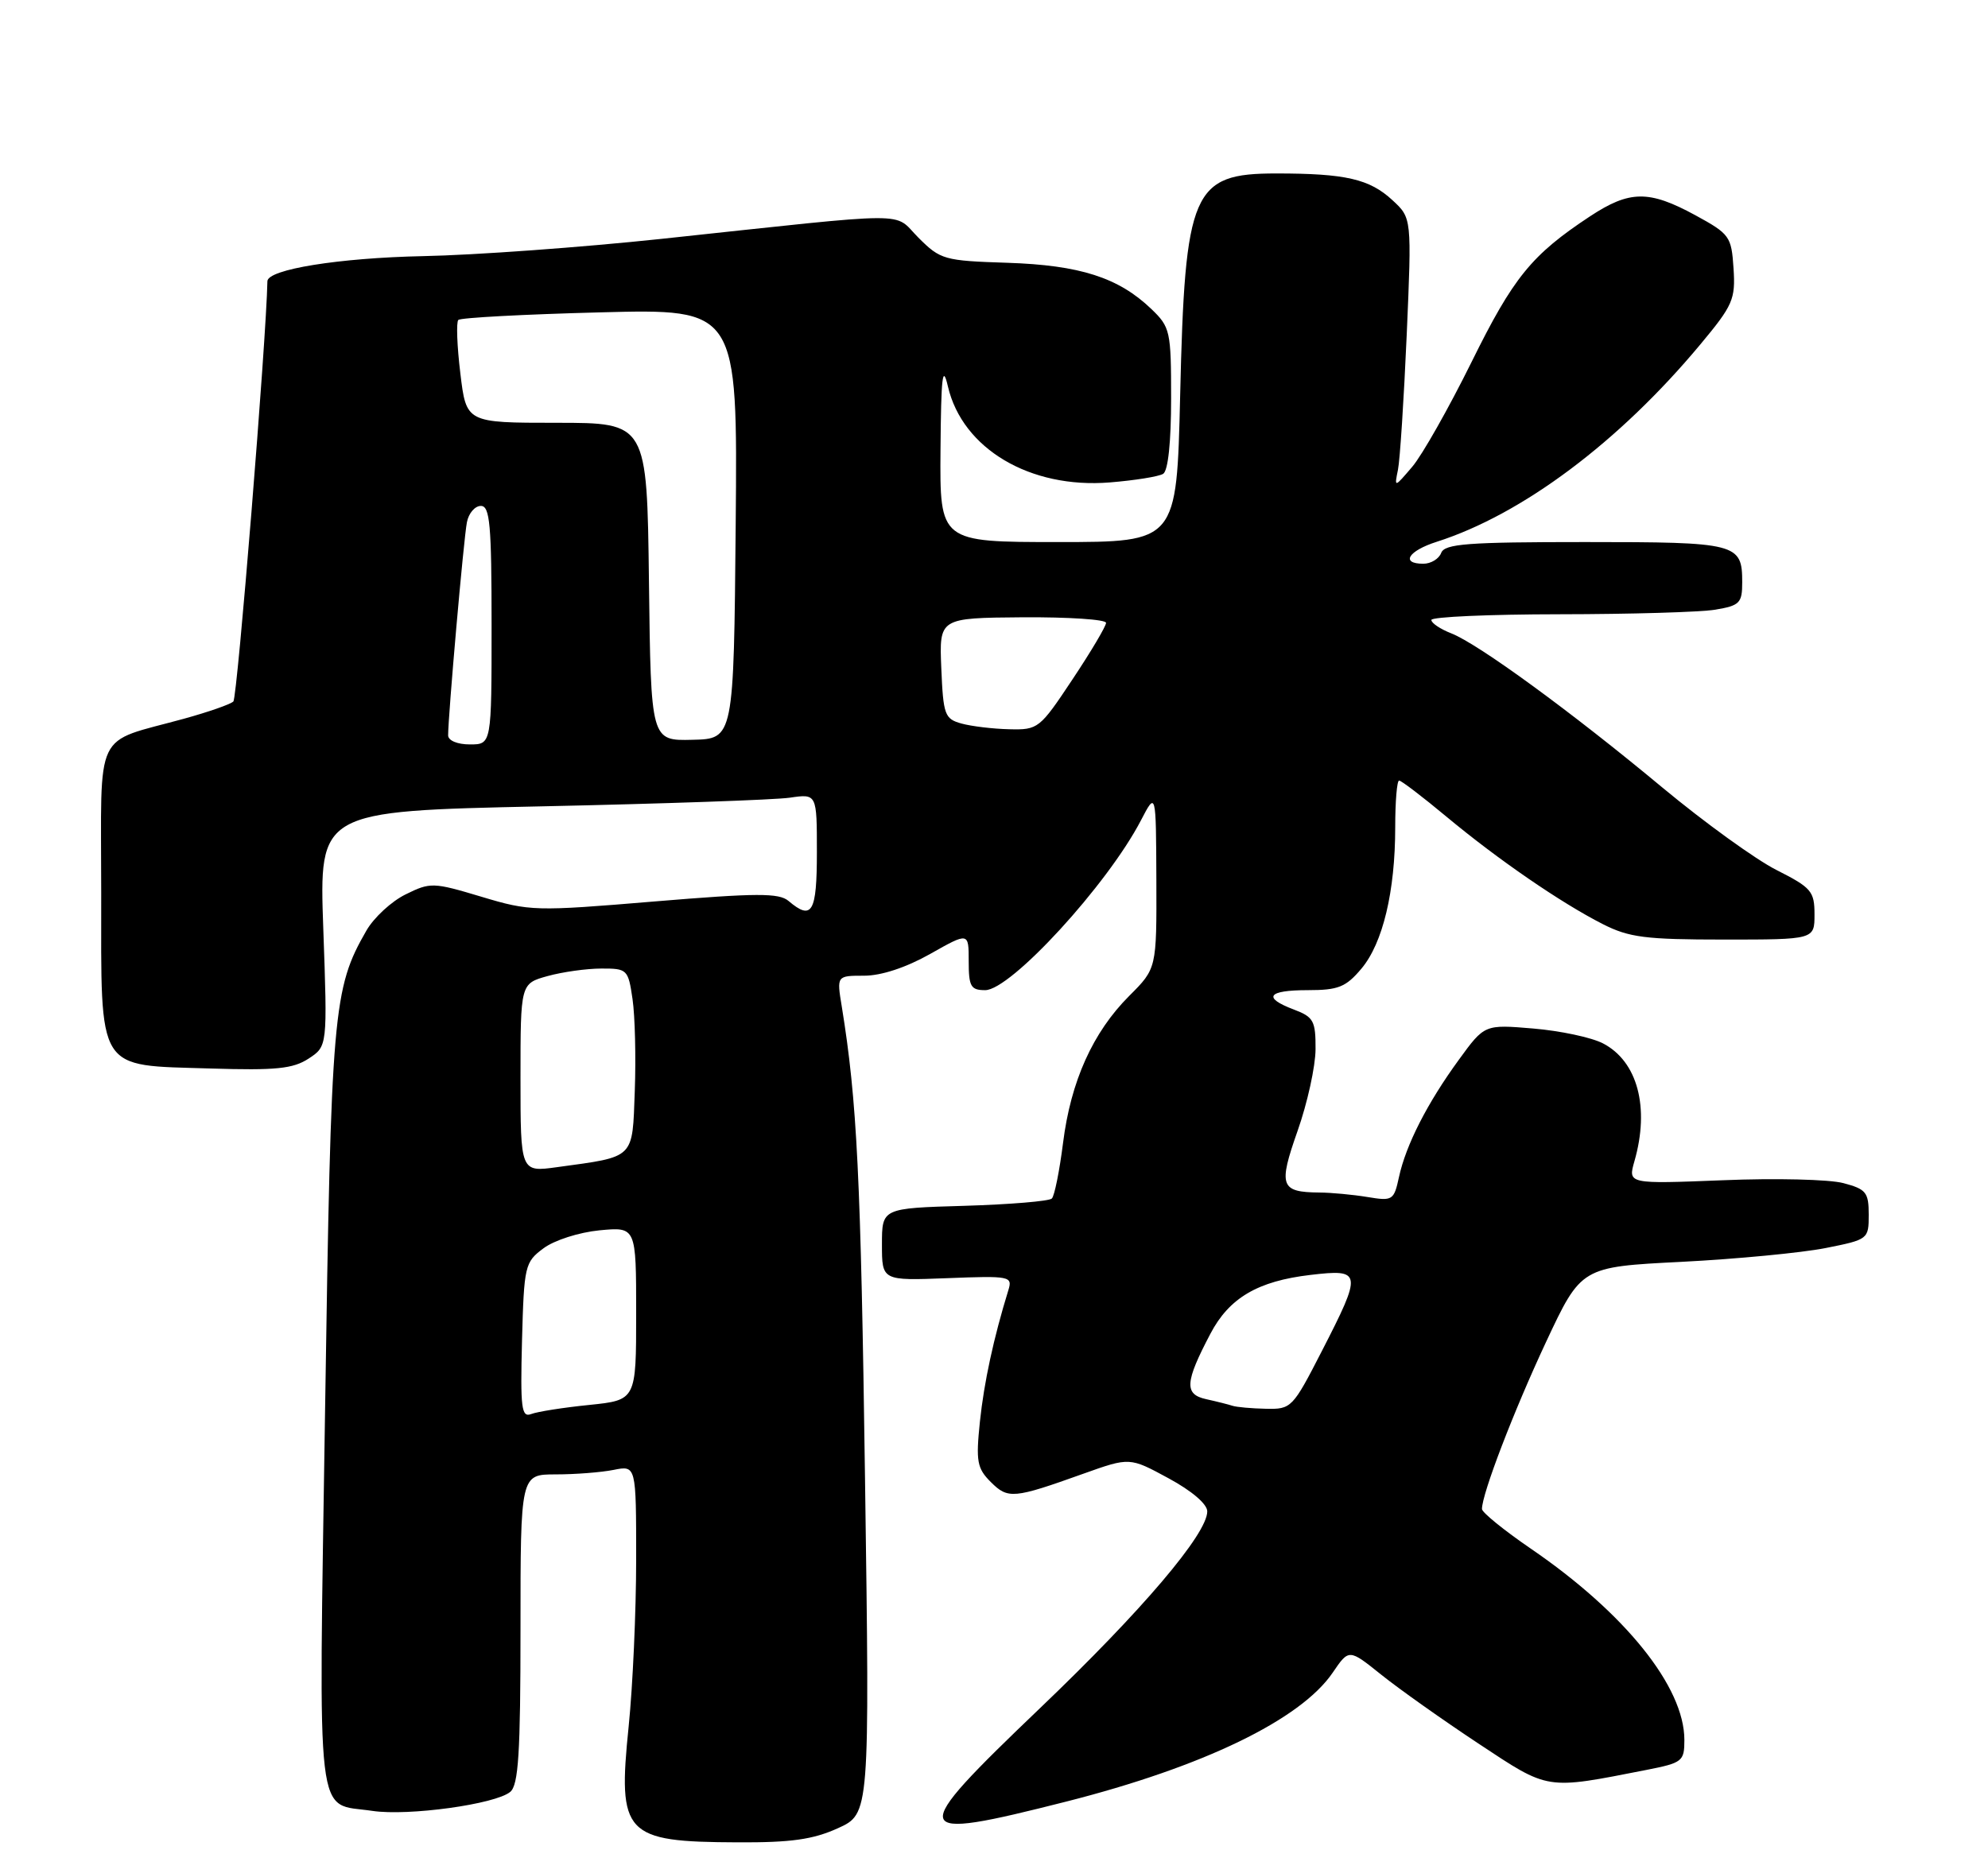 <?xml version="1.0" encoding="UTF-8" standalone="no"?>
<!DOCTYPE svg PUBLIC "-//W3C//DTD SVG 1.1//EN" "http://www.w3.org/Graphics/SVG/1.1/DTD/svg11.dtd" >
<svg xmlns="http://www.w3.org/2000/svg" xmlns:xlink="http://www.w3.org/1999/xlink" version="1.1" viewBox="0 0 275 256">
 <g >
 <path fill="currentColor"
d=" M 115.90 252.96 C 120.31 250.96 120.31 250.96 119.66 204.73 C 119.08 162.75 118.56 152.32 116.44 139.25 C 115.74 135.00 115.74 135.00 119.54 135.00 C 121.91 135.00 125.34 133.87 128.67 131.99 C 134.00 128.98 134.00 128.98 134.00 132.99 C 134.00 136.50 134.29 137.00 136.28 137.00 C 139.82 137.00 153.20 122.41 157.83 113.50 C 159.91 109.50 159.91 109.50 159.96 121.75 C 160.00 134.00 160.00 134.00 156.21 137.79 C 151.17 142.83 148.12 149.60 147.05 158.15 C 146.56 162.01 145.87 165.47 145.50 165.83 C 145.14 166.20 139.70 166.65 133.42 166.84 C 122.00 167.17 122.00 167.17 122.00 172.19 C 122.00 177.20 122.00 177.20 131.05 176.85 C 139.72 176.51 140.08 176.59 139.49 178.50 C 137.45 185.11 136.12 191.26 135.55 196.71 C 134.98 202.20 135.16 203.16 137.05 205.05 C 139.44 207.44 140.19 207.37 149.88 203.90 C 156.27 201.62 156.27 201.62 161.63 204.53 C 164.85 206.27 167.00 208.10 167.00 209.12 C 167.00 212.23 157.96 222.87 143.89 236.32 C 125.29 254.12 125.49 254.85 147.50 249.27 C 166.44 244.46 179.94 237.93 184.36 231.42 C 186.60 228.13 186.60 228.13 191.05 231.70 C 193.50 233.67 199.54 237.95 204.48 241.22 C 214.35 247.75 213.71 247.64 227.75 244.89 C 232.74 243.91 233.00 243.70 233.00 240.74 C 233.00 233.41 224.82 223.21 211.75 214.27 C 208.04 211.73 205.00 209.26 205.00 208.79 C 205.00 206.69 209.39 195.25 213.85 185.71 C 218.73 175.29 218.73 175.29 232.62 174.59 C 240.25 174.20 249.20 173.34 252.50 172.69 C 258.44 171.51 258.50 171.46 258.50 168.06 C 258.50 164.98 258.14 164.53 255.00 163.70 C 253.07 163.18 245.58 163.00 238.34 163.30 C 225.19 163.82 225.19 163.82 226.09 160.67 C 228.23 153.22 226.52 146.84 221.73 144.36 C 220.15 143.54 215.81 142.62 212.11 142.31 C 205.36 141.74 205.36 141.74 201.81 146.62 C 197.44 152.61 194.48 158.42 193.52 162.86 C 192.82 166.09 192.64 166.20 189.15 165.62 C 187.14 165.29 184.15 165.01 182.50 165.00 C 177.11 164.95 176.81 164.10 179.50 156.46 C 180.85 152.63 181.97 147.55 181.98 145.16 C 182.00 141.25 181.70 140.71 179.00 139.69 C 174.60 138.03 175.33 137.00 180.91 137.00 C 185.13 137.00 186.17 136.58 188.32 134.03 C 191.29 130.50 193.00 123.34 193.00 114.45 C 193.00 110.90 193.24 108.00 193.54 108.00 C 193.84 108.00 196.79 110.25 200.08 112.99 C 207.24 118.95 215.93 124.92 221.71 127.86 C 225.35 129.71 227.62 130.00 238.46 130.00 C 251.00 130.00 251.00 130.00 251.00 126.52 C 251.00 123.32 250.57 122.82 245.75 120.38 C 242.86 118.92 235.78 113.80 230.00 109.00 C 217.37 98.49 204.51 89.10 200.75 87.63 C 199.24 87.04 198.00 86.21 198.00 85.78 C 198.00 85.35 205.99 85.00 215.75 84.99 C 225.51 84.98 235.19 84.70 237.25 84.36 C 240.66 83.79 241.00 83.45 241.00 80.57 C 241.00 75.17 240.33 75.00 219.27 75.00 C 203.01 75.00 199.85 75.24 199.36 76.50 C 199.05 77.33 197.93 78.00 196.89 78.00 C 193.70 78.00 194.79 76.22 198.75 74.96 C 210.57 71.18 224.00 61.12 235.22 47.64 C 239.72 42.24 240.08 41.41 239.80 37.14 C 239.51 32.70 239.28 32.38 234.50 29.77 C 228.10 26.29 225.43 26.32 219.95 29.93 C 211.86 35.27 209.35 38.36 203.56 50.09 C 200.41 56.46 196.72 62.99 195.35 64.59 C 192.88 67.49 192.87 67.49 193.38 65.00 C 193.66 63.62 194.20 55.23 194.59 46.34 C 195.29 30.17 195.29 30.17 192.63 27.71 C 189.45 24.76 186.14 24.00 176.53 24.00 C 164.93 24.00 163.91 26.36 163.25 54.75 C 162.77 75.00 162.77 75.00 146.38 75.00 C 130.00 75.00 130.00 75.00 130.10 62.25 C 130.18 52.02 130.39 50.29 131.13 53.49 C 133.15 62.10 142.49 67.64 153.51 66.75 C 156.97 66.47 160.29 65.94 160.90 65.56 C 161.58 65.14 162.00 61.17 162.00 55.13 C 162.00 45.79 161.88 45.26 159.25 42.74 C 154.72 38.40 149.38 36.69 139.36 36.36 C 130.60 36.08 130.09 35.93 127.05 32.89 C 123.42 29.26 127.08 29.25 91.50 33.05 C 80.50 34.22 65.65 35.30 58.50 35.44 C 46.90 35.68 37.02 37.27 36.99 38.91 C 36.84 47.04 32.83 96.55 32.28 97.06 C 31.85 97.46 28.80 98.52 25.50 99.43 C 12.81 102.93 14.00 100.45 14.00 123.47 C 14.00 148.61 13.21 147.35 29.14 147.84 C 38.17 148.12 40.53 147.88 42.69 146.47 C 45.30 144.76 45.30 144.76 44.72 128.49 C 44.14 112.23 44.14 112.23 74.82 111.57 C 91.70 111.21 107.19 110.67 109.25 110.37 C 113.00 109.82 113.00 109.82 113.00 117.91 C 113.00 126.26 112.33 127.42 109.08 124.66 C 107.76 123.54 104.72 123.55 90.50 124.73 C 74.01 126.11 73.29 126.09 66.58 124.07 C 59.91 122.07 59.53 122.06 56.11 123.75 C 54.15 124.71 51.72 126.96 50.69 128.75 C 46.06 136.79 45.80 139.77 44.97 195.00 C 44.08 253.79 43.56 249.36 51.52 250.56 C 56.47 251.30 68.53 249.64 70.58 247.93 C 71.72 246.98 72.00 242.60 72.00 225.38 C 72.00 204.00 72.00 204.00 76.87 204.00 C 79.56 204.00 83.16 203.72 84.87 203.38 C 88.00 202.75 88.00 202.75 88.00 215.77 C 88.00 222.93 87.53 233.33 86.96 238.89 C 85.43 253.85 86.36 254.85 102.00 254.91 C 109.42 254.95 112.46 254.52 115.90 252.96 Z  M 72.21 185.48 C 72.49 175.12 72.60 174.63 75.18 172.72 C 76.67 171.60 80.09 170.51 82.93 170.23 C 88.00 169.75 88.00 169.75 88.00 181.73 C 88.00 193.72 88.00 193.72 81.51 194.39 C 77.94 194.75 74.33 195.32 73.48 195.65 C 72.13 196.16 71.97 194.85 72.21 185.48 Z  M 170.50 194.51 C 169.95 194.33 168.30 193.91 166.84 193.59 C 163.80 192.92 163.90 191.26 167.43 184.55 C 170.03 179.58 173.99 177.25 181.28 176.40 C 188.40 175.56 188.47 175.99 182.86 186.92 C 178.81 194.82 178.63 195.00 175.11 194.92 C 173.12 194.88 171.05 194.69 170.50 194.51 Z  M 72.00 149.14 C 72.00 136.09 72.00 136.09 75.75 135.05 C 77.81 134.48 81.16 134.01 83.19 134.01 C 86.77 134.00 86.90 134.13 87.50 138.25 C 87.84 140.59 87.98 146.29 87.81 150.93 C 87.46 160.45 87.92 160.00 77.06 161.49 C 72.00 162.19 72.00 162.19 72.00 149.14 Z  M 61.99 101.75 C 61.98 99.15 64.15 74.40 64.59 72.25 C 64.83 71.01 65.70 70.00 66.52 70.00 C 67.77 70.00 68.00 72.59 68.00 86.50 C 68.00 103.00 68.00 103.00 65.00 103.00 C 63.27 103.00 62.00 102.47 61.99 101.75 Z  M 89.77 80.50 C 89.50 58.50 89.50 58.50 77.00 58.50 C 64.50 58.50 64.50 58.50 63.68 51.66 C 63.22 47.89 63.10 44.57 63.40 44.27 C 63.70 43.96 72.52 43.49 82.99 43.22 C 102.03 42.72 102.03 42.72 101.77 72.47 C 101.50 102.23 101.50 102.23 95.77 102.36 C 90.04 102.50 90.04 102.50 89.77 80.50 Z  M 133.00 100.11 C 130.68 99.47 130.48 98.92 130.21 92.46 C 129.92 85.50 129.92 85.50 141.46 85.41 C 147.81 85.37 153.00 85.71 153.00 86.18 C 153.00 86.64 150.91 90.17 148.35 94.01 C 143.82 100.83 143.61 101.00 139.60 100.90 C 137.35 100.85 134.38 100.49 133.00 100.11 Z "/>
</g>
</svg>